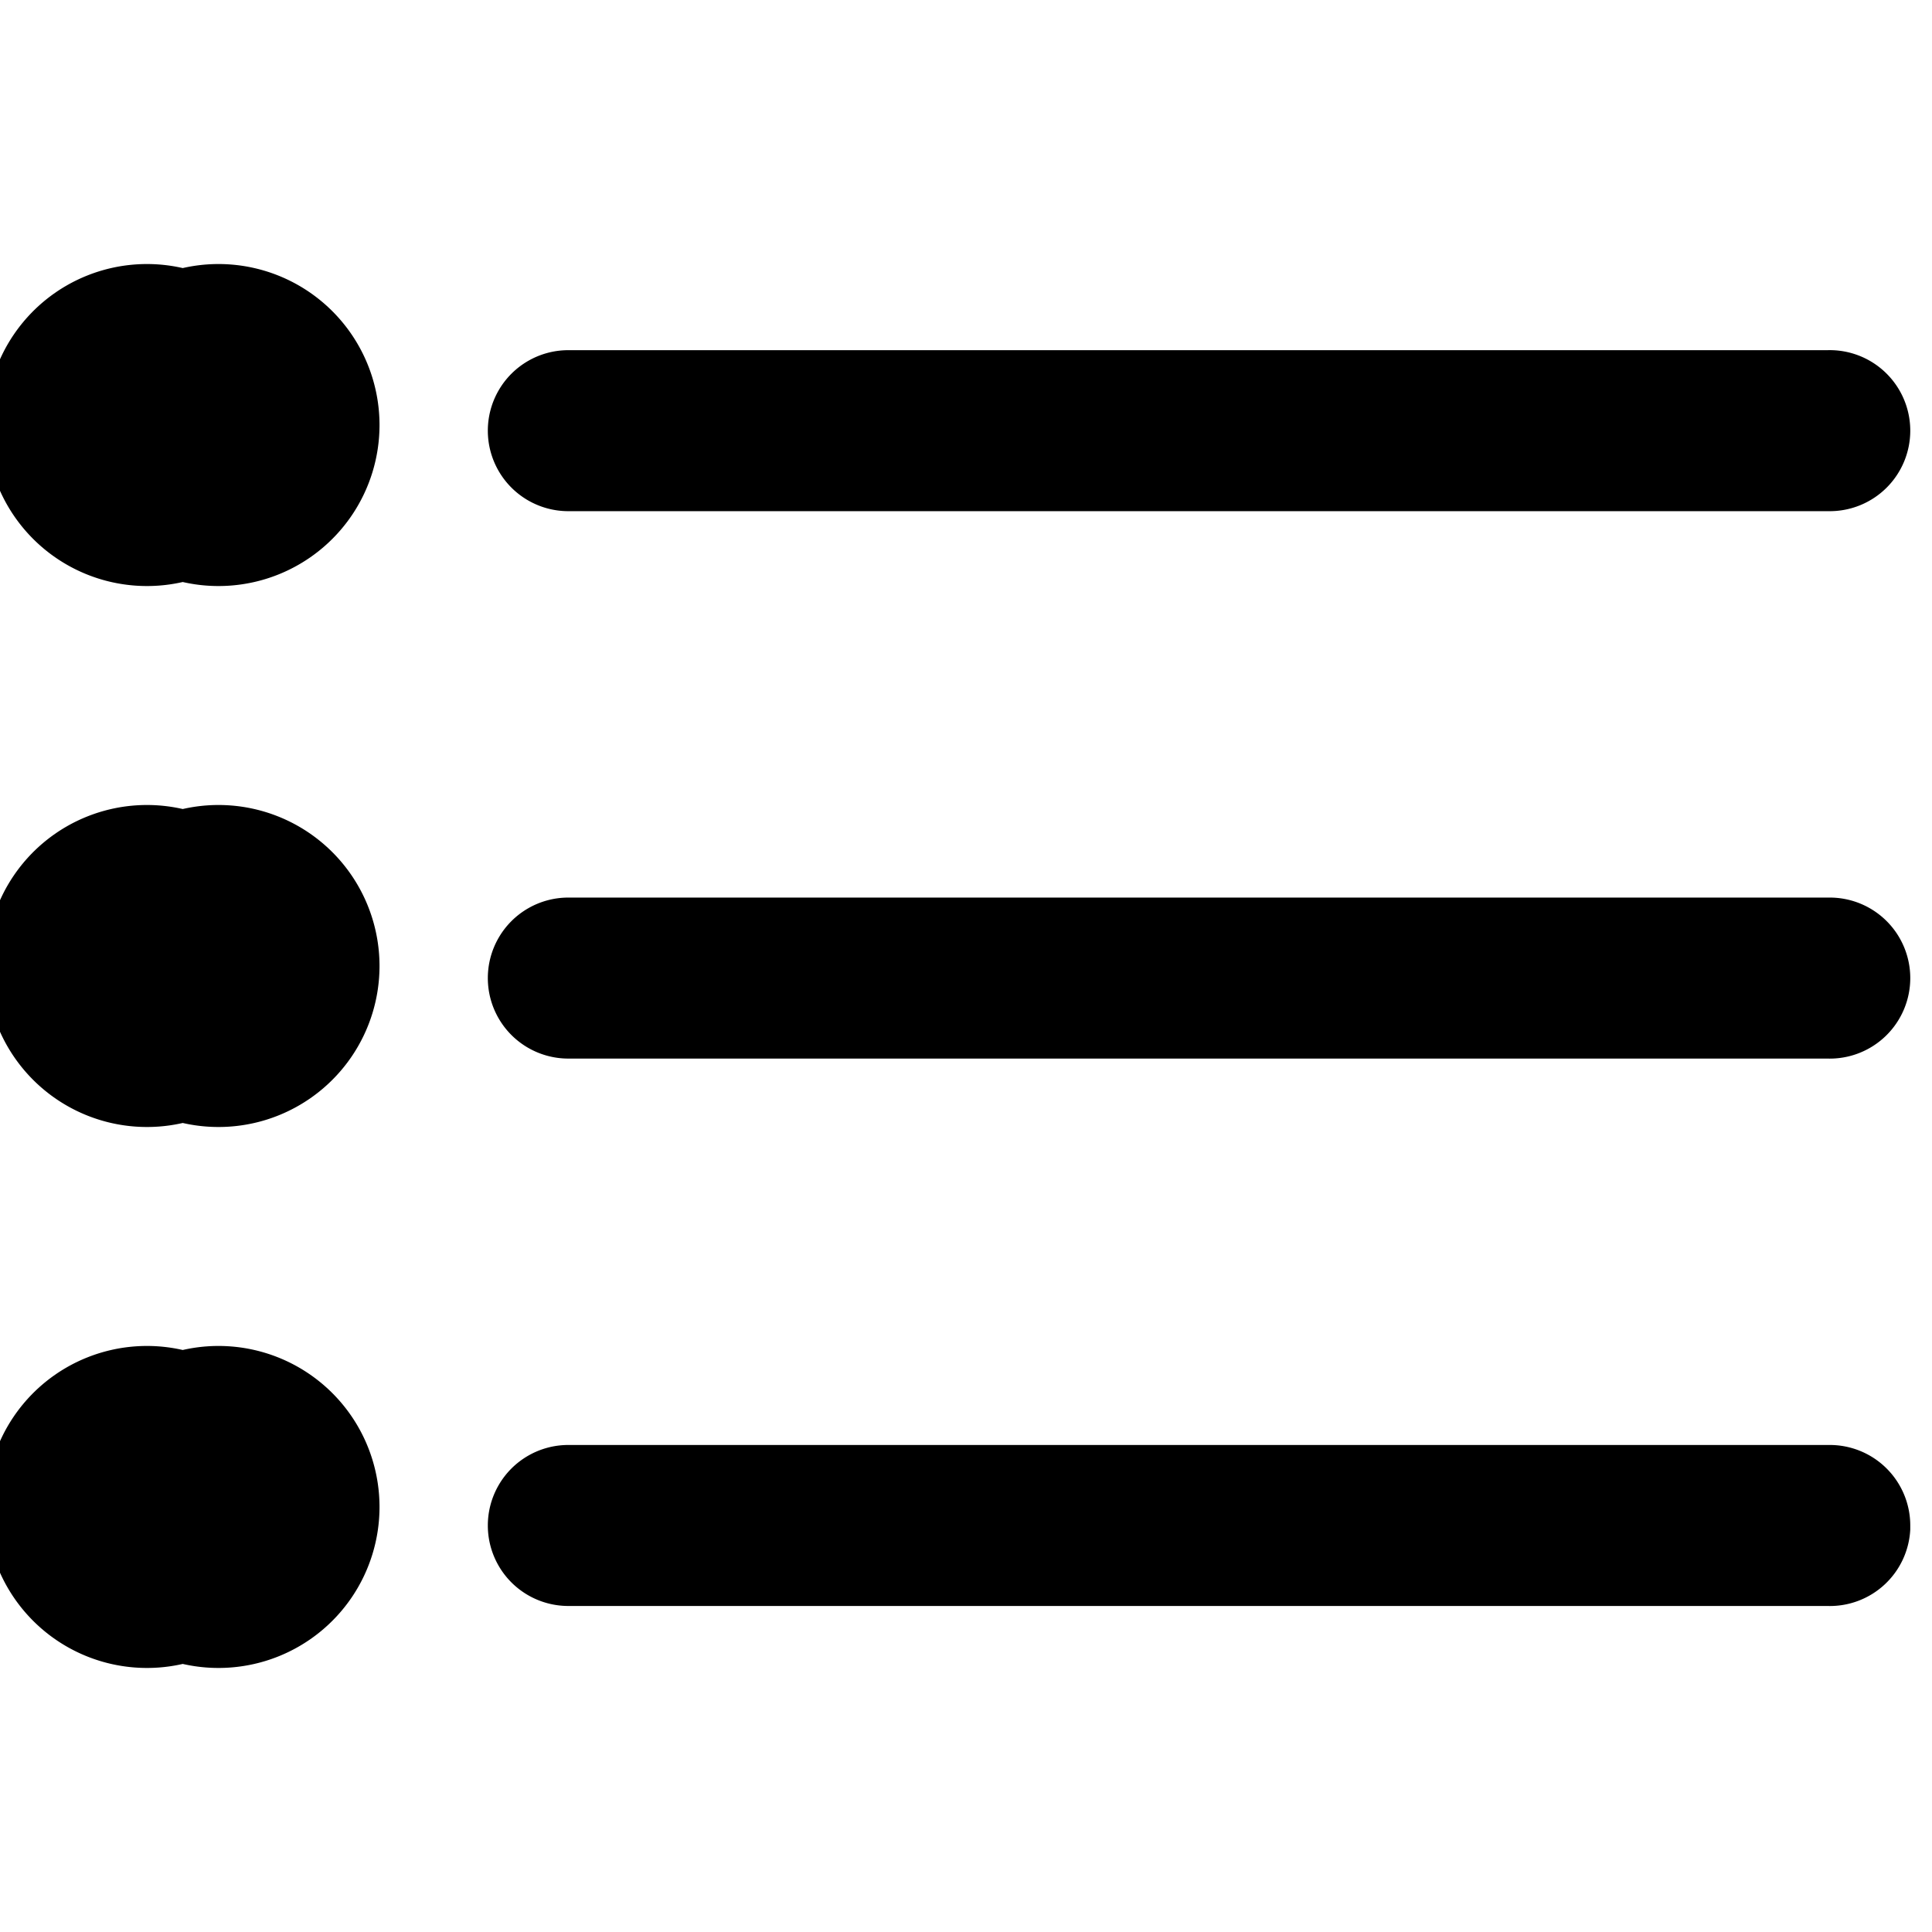 <svg xmlns="http://www.w3.org/2000/svg" viewBox="0 0 24 24">
  <g id="List">
    <path d="M2.27,10.05a2,2,0,1,0,0,3.9,2,2,0,1,0,0-3.9Zm0,6.72a2,2,0,1,0,0,3.9,2,2,0,1,0,0-3.9Zm0-13.44a2,2,0,1,0,0,3.9,2,2,0,1,0,0-3.9Zm21.46,8.82a1,1,0,0,0-1-1H7.06a1,1,0,1,0,0,2H22.7A1,1,0,0,0,23.73,12.15Zm0,6.8a1,1,0,0,0-1-1H7.06a1,1,0,1,0,0,2H22.7A1,1,0,0,0,23.73,19Zm0-13.6a1,1,0,0,1-1,1H7.06a1,1,0,1,1,0-2H22.7A1,1,0,0,1,23.73,5.35Z" fill-rule="evenodd"/>
  </g>
</svg>
